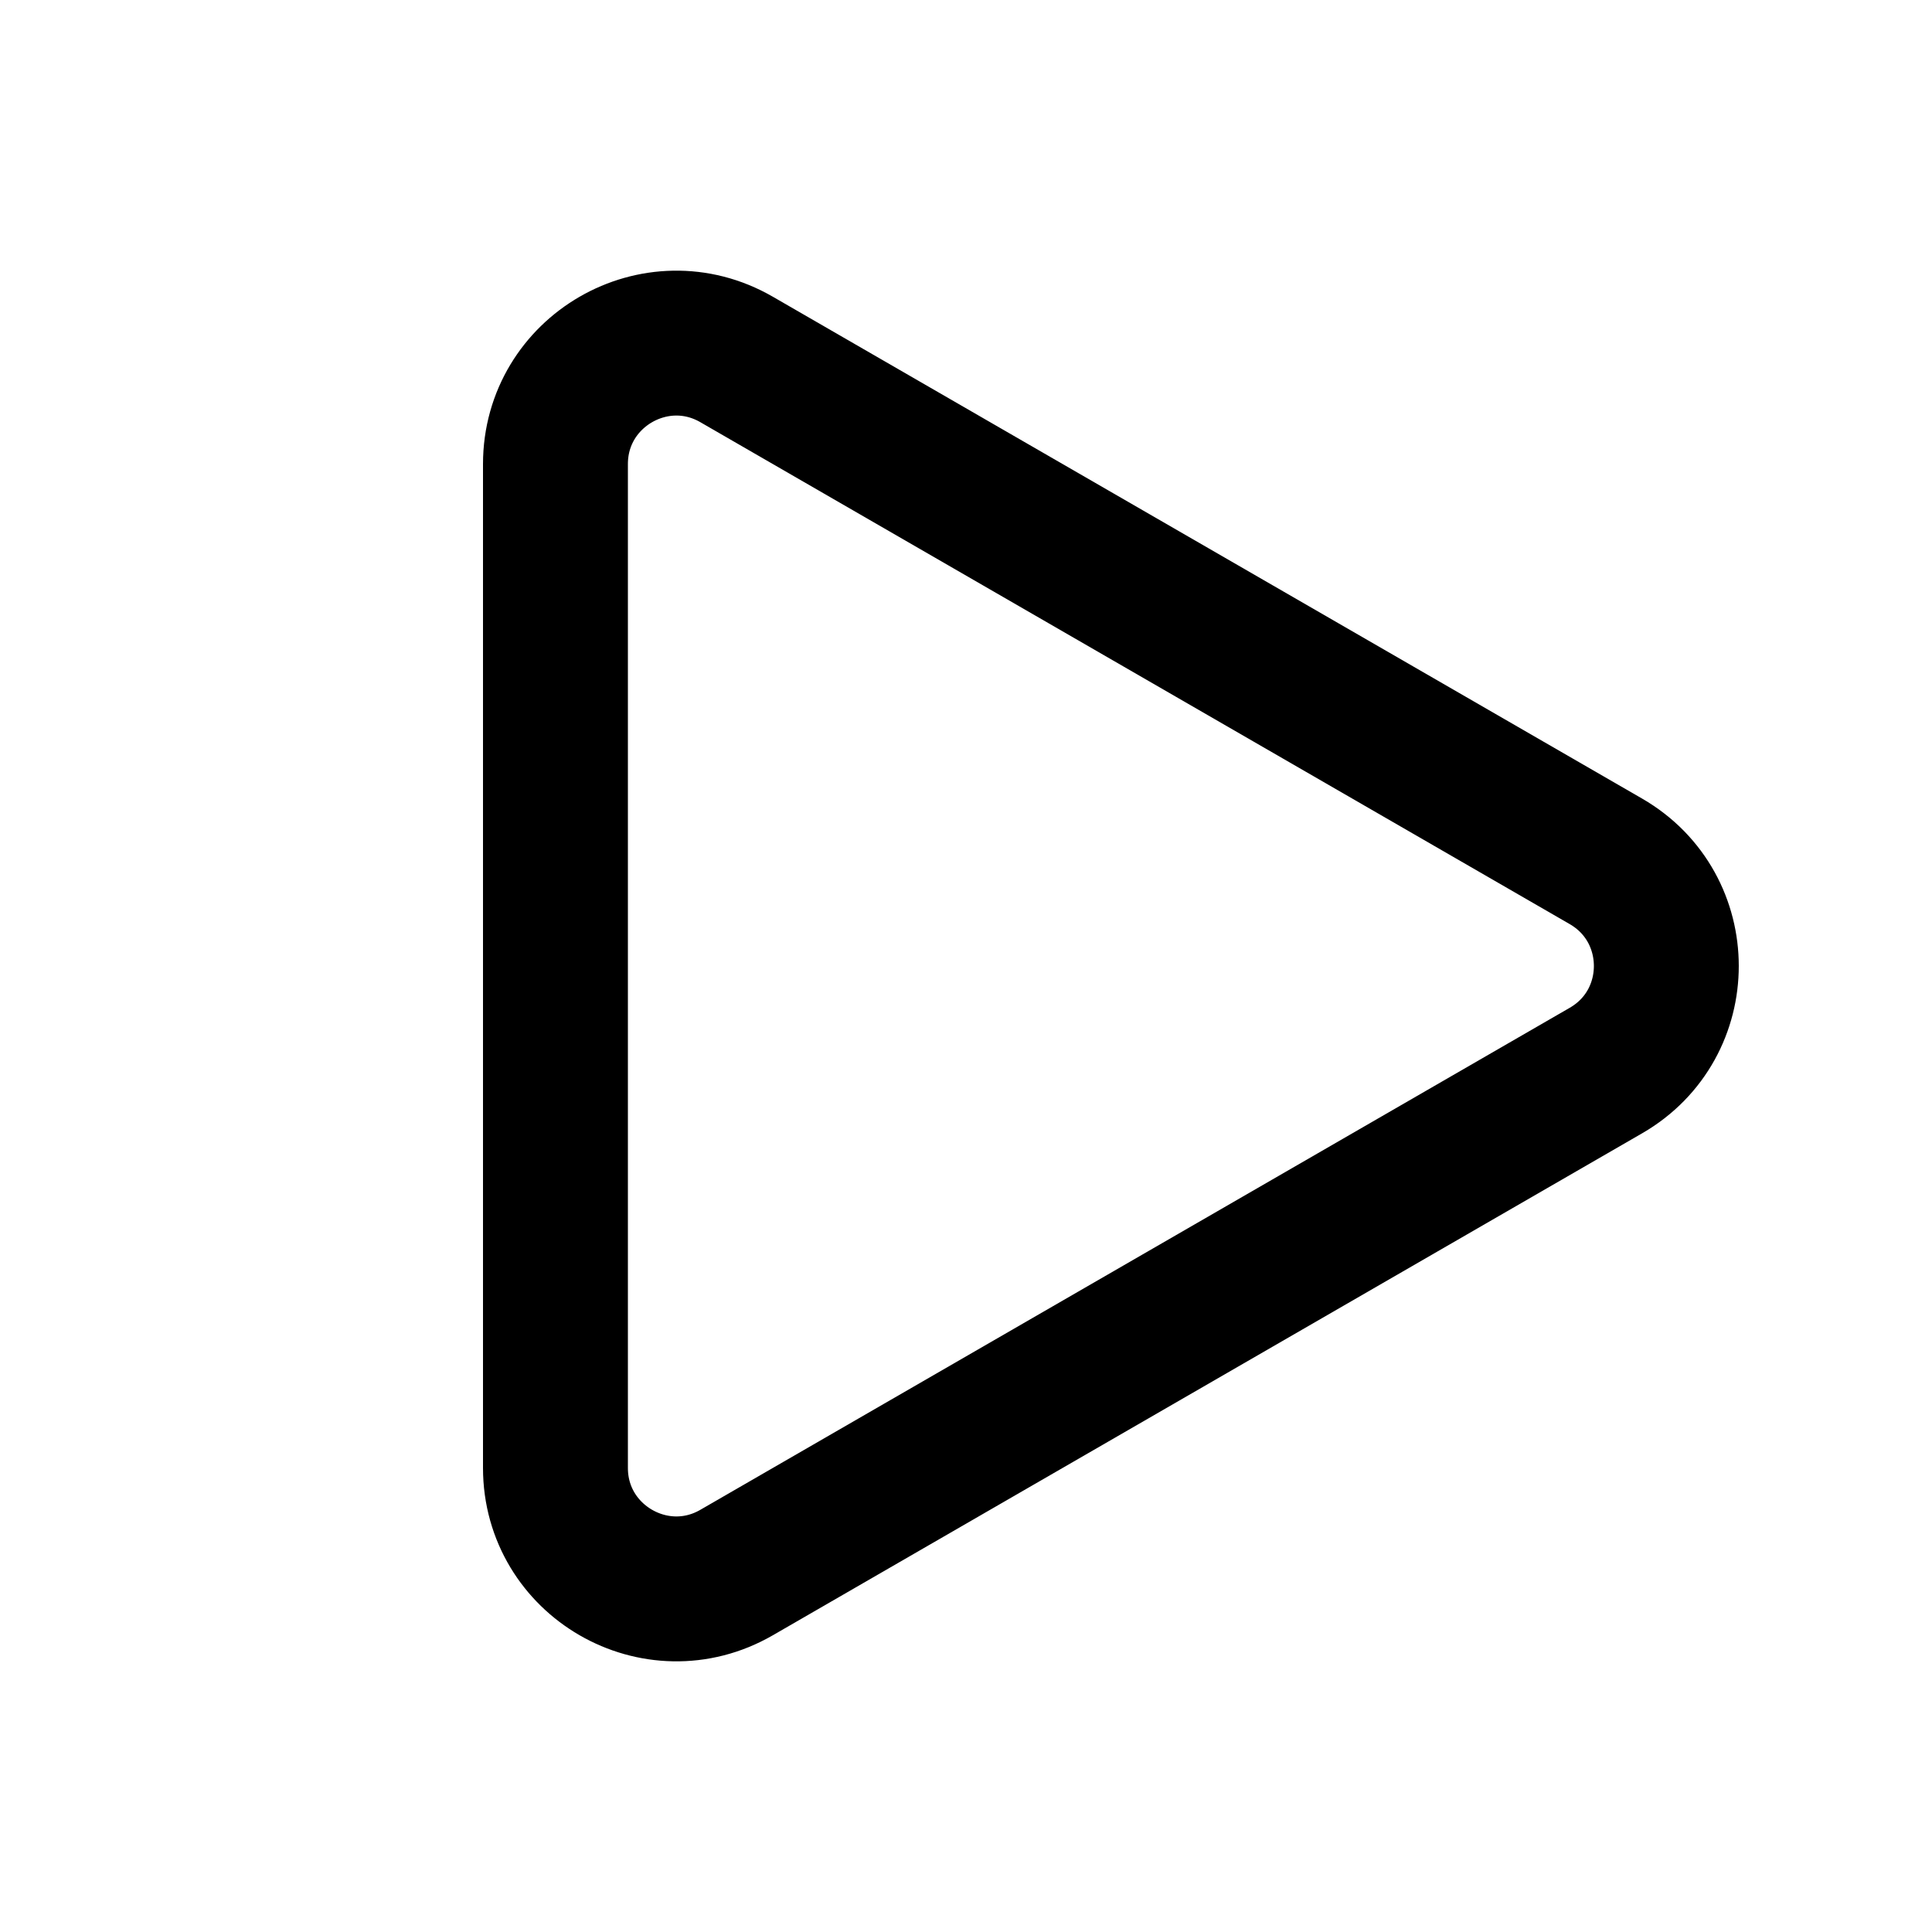 <svg width="20" height="20" viewBox="0 0 20 20" fill="none" xmlns="http://www.w3.org/2000/svg">
<path d="M16.625 11.082L7.625 16.279C6.792 16.76 5.75 16.158 5.75 15.196L5.75 4.804C5.75 3.842 6.792 3.24 7.625 3.721L16.625 8.917C17.458 9.399 17.458 10.601 16.625 11.082Z" stroke="black" stroke-width="1.5"/>
</svg>
